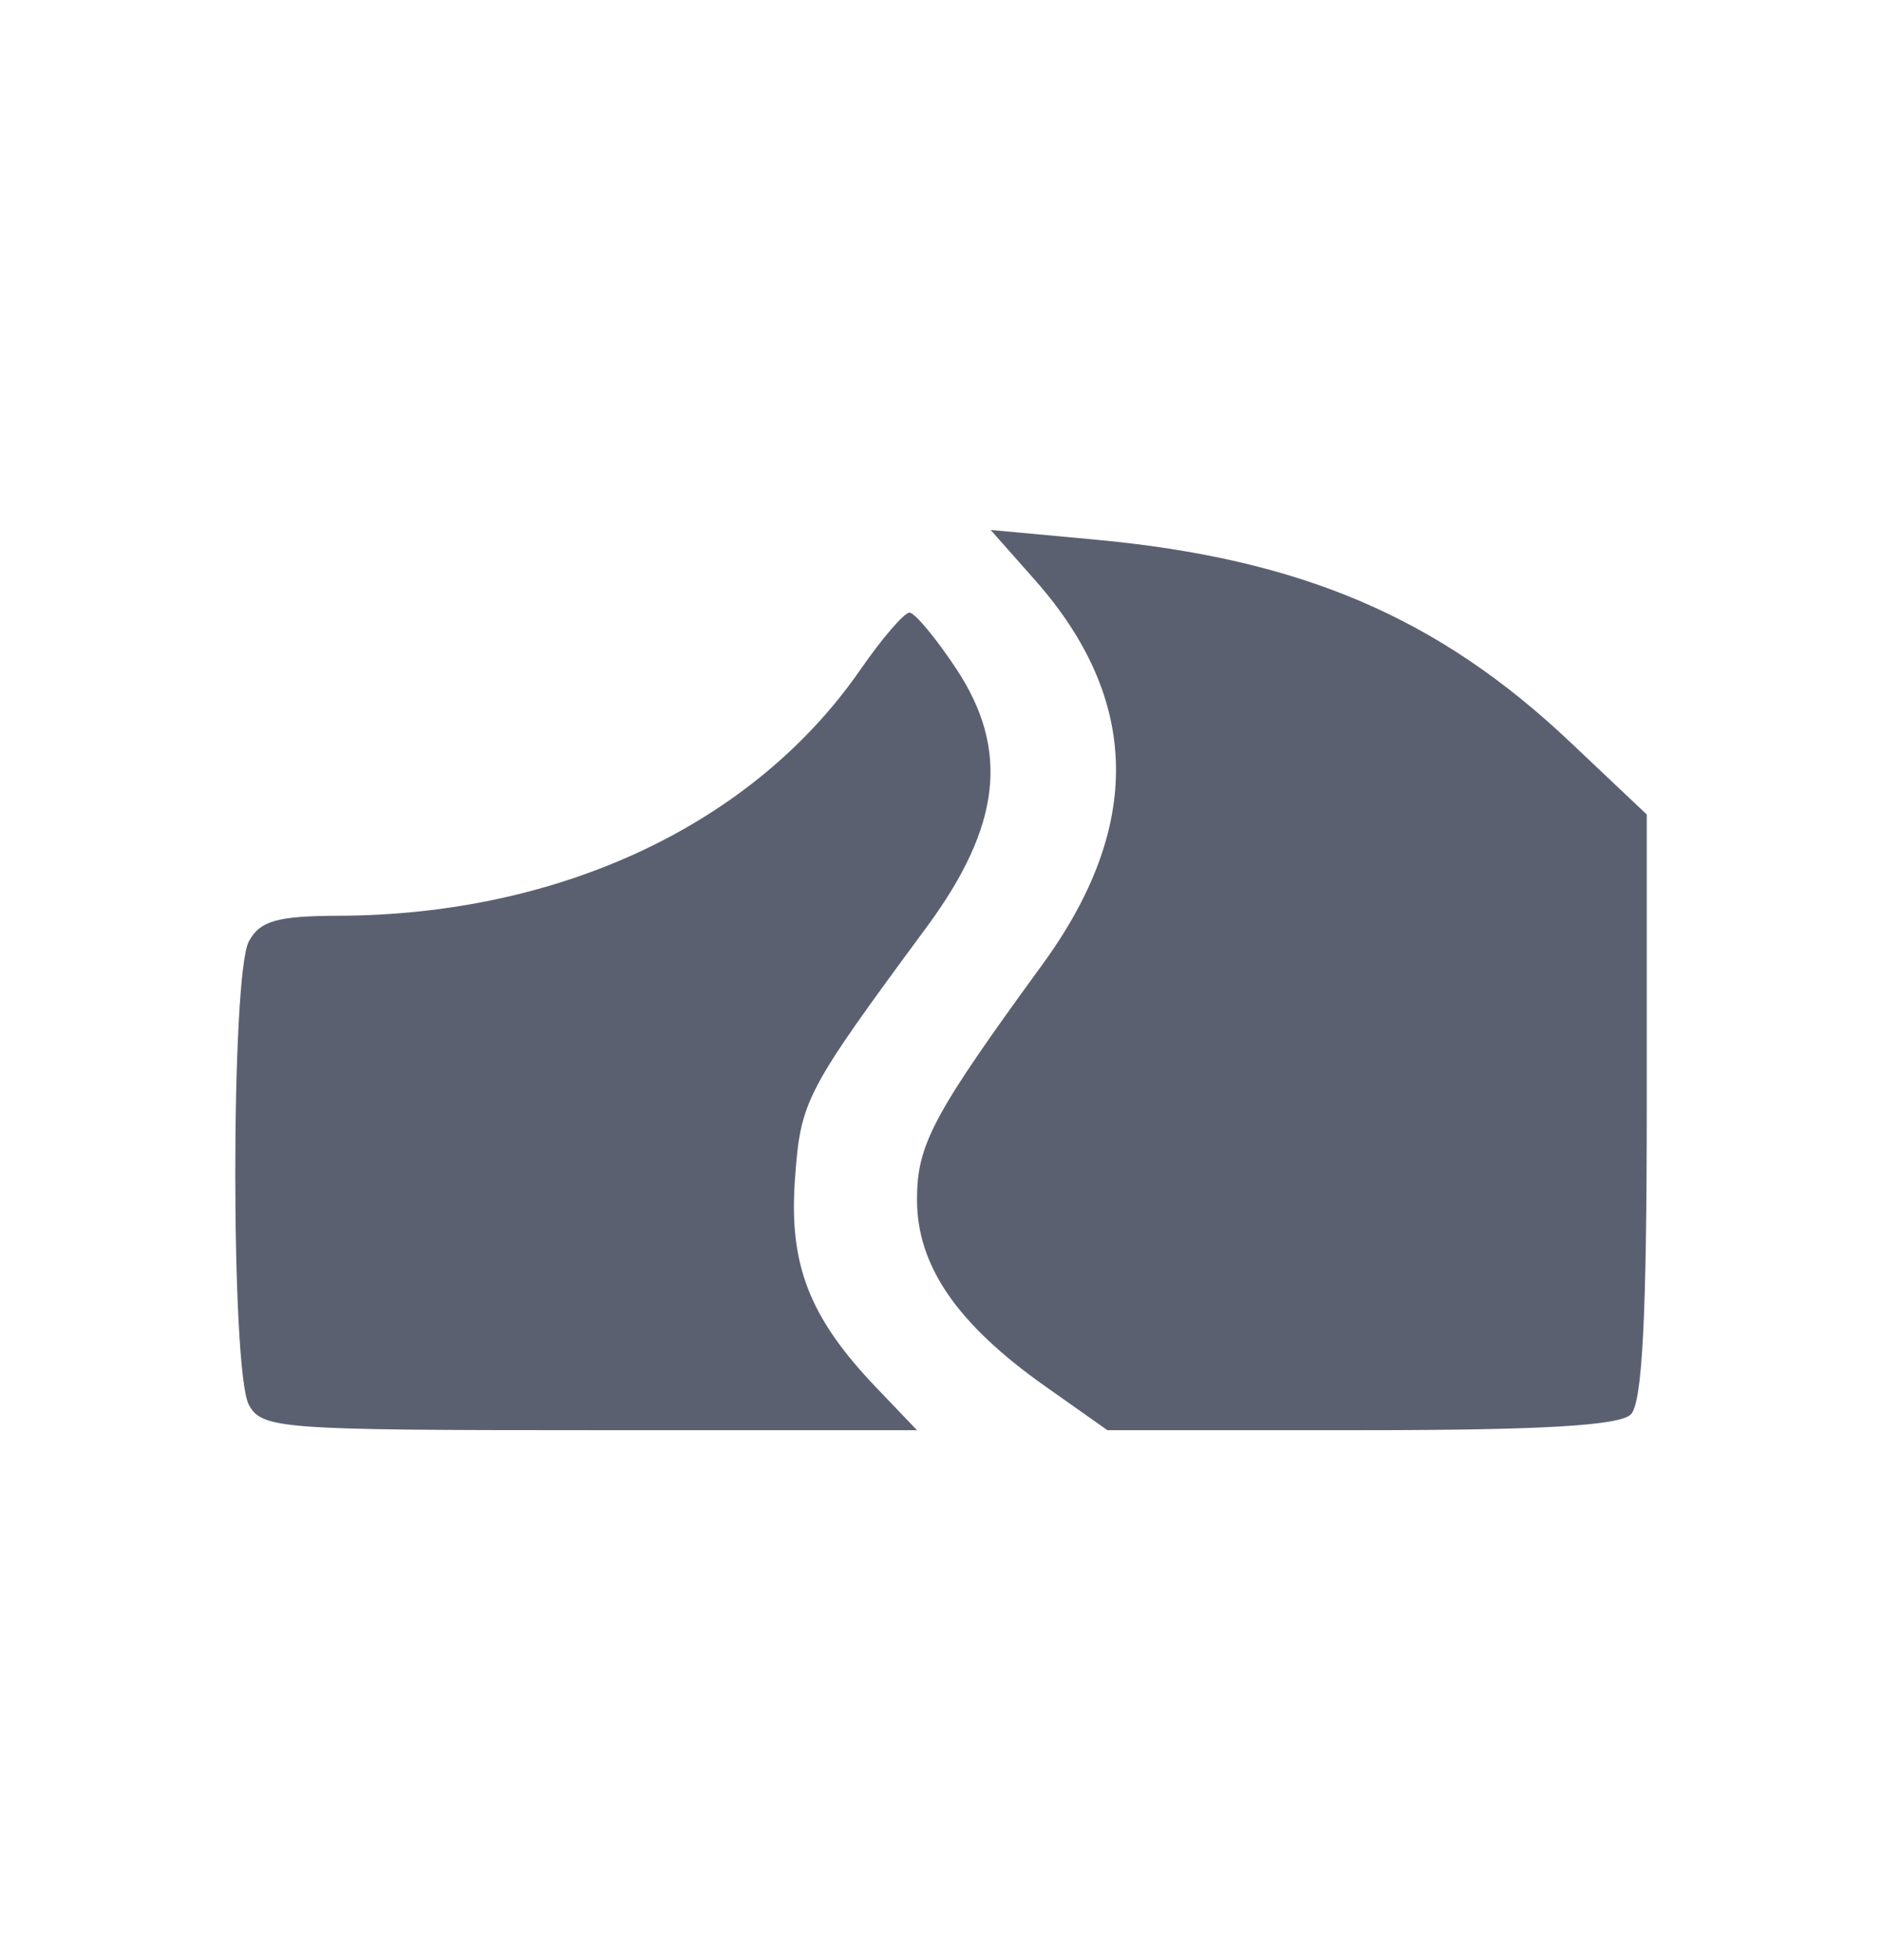 <svg width="24" height="25" viewBox="0 0 24 25" fill="none" xmlns="http://www.w3.org/2000/svg">
<path fill-rule="evenodd" clip-rule="evenodd" d="M13.2 7.4C14.544 8.922 14.575 10.543 13.293 12.302C11.896 14.219 11.694 14.598 11.694 15.299C11.694 16.143 12.202 16.884 13.326 17.679L14.122 18.241H17.358C19.649 18.241 20.653 18.183 20.797 18.04C20.943 17.895 21 16.786 21 14.113V10.388L20.027 9.468C18.343 7.874 16.595 7.128 13.981 6.884L12.633 6.759L13.2 7.4ZM10.969 8.545C9.607 10.512 7.147 11.671 4.315 11.68C3.534 11.682 3.314 11.745 3.173 12.008C2.943 12.435 2.943 17.489 3.173 17.916C3.339 18.224 3.568 18.241 7.521 18.241H11.694L11.172 17.695C10.32 16.802 10.058 16.13 10.138 15.034C10.211 14.032 10.264 13.93 11.818 11.823C12.766 10.538 12.877 9.561 12.194 8.529C11.934 8.136 11.665 7.814 11.598 7.814C11.53 7.814 11.247 8.143 10.969 8.545Z" fill="#5B6071"/>
</svg>
